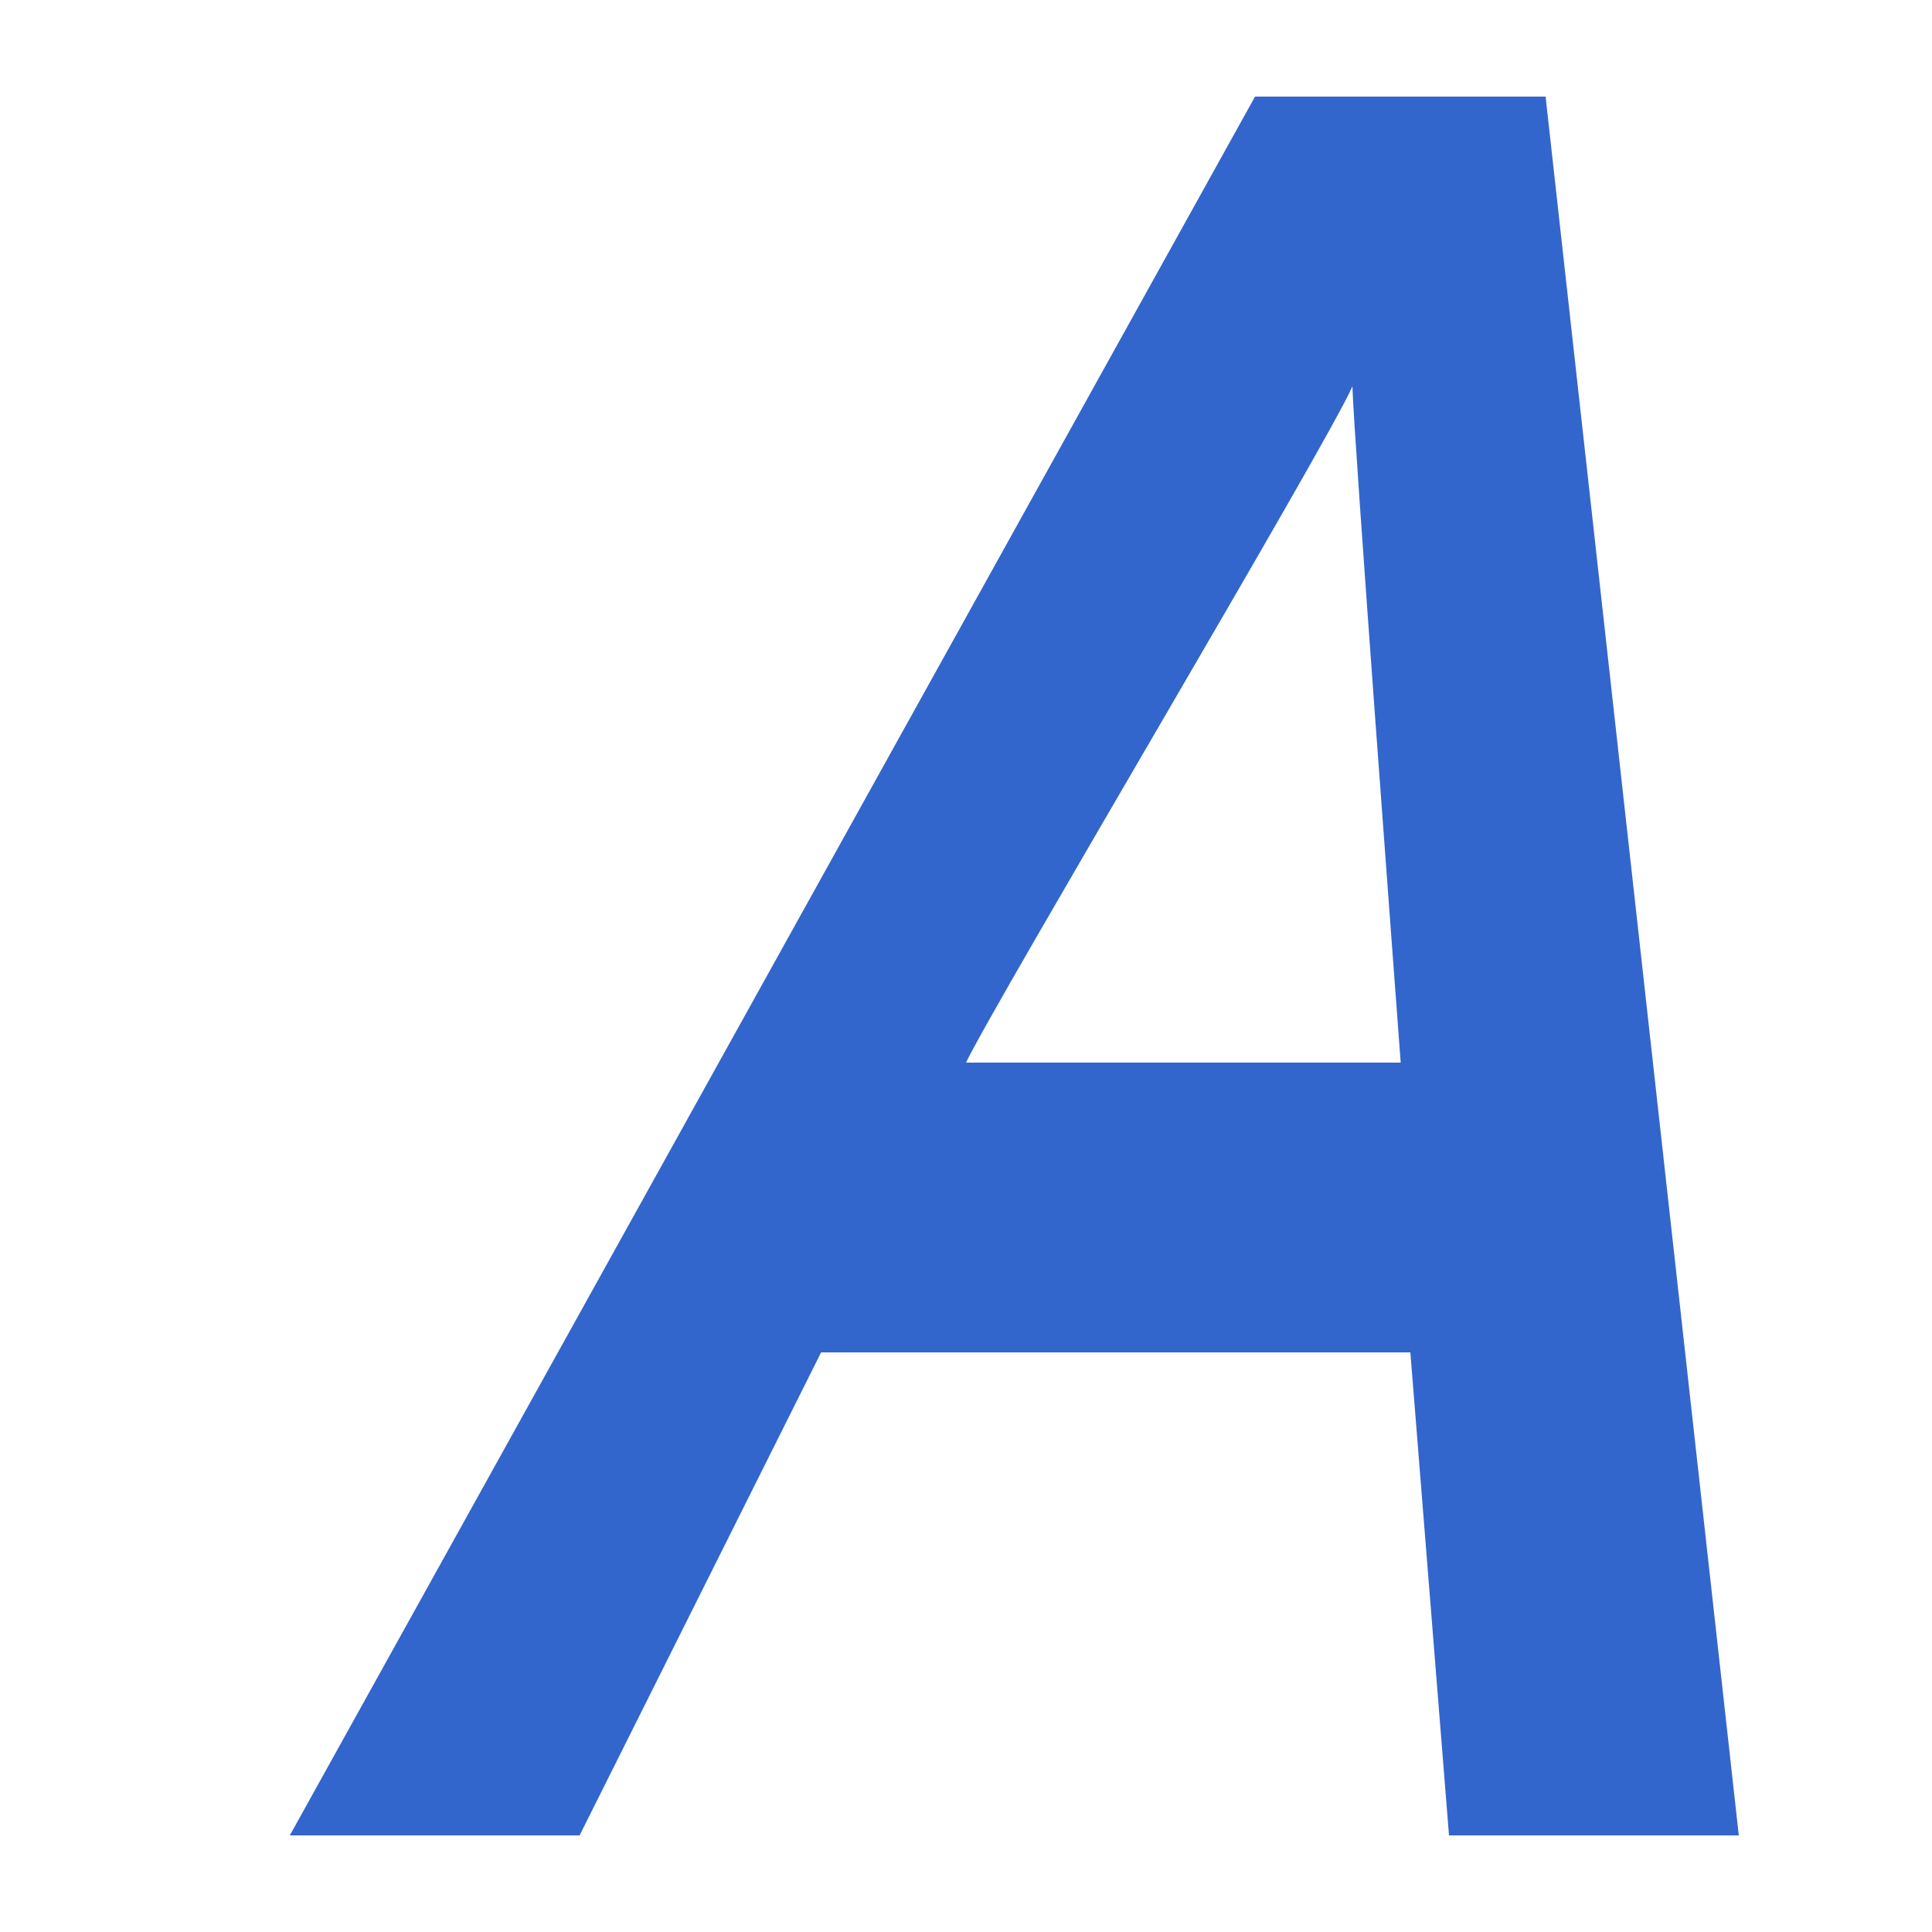 <?xml version="1.0" encoding="UTF-8"?>
<svg xmlns="http://www.w3.org/2000/svg" width="20" height="20" viewBox="0 0 20 20">
    <title>
        italic
    </title>
    <path fill="#36c"
          d="m3 19 9.992-18H16l2 18h-3l-.4-5H8.5L6 19H3Zm7-8h4.5c-.051-.69-.483-6.429-.5-7-.255.588-3.693 6.361-4 7Z"/>
</svg>
